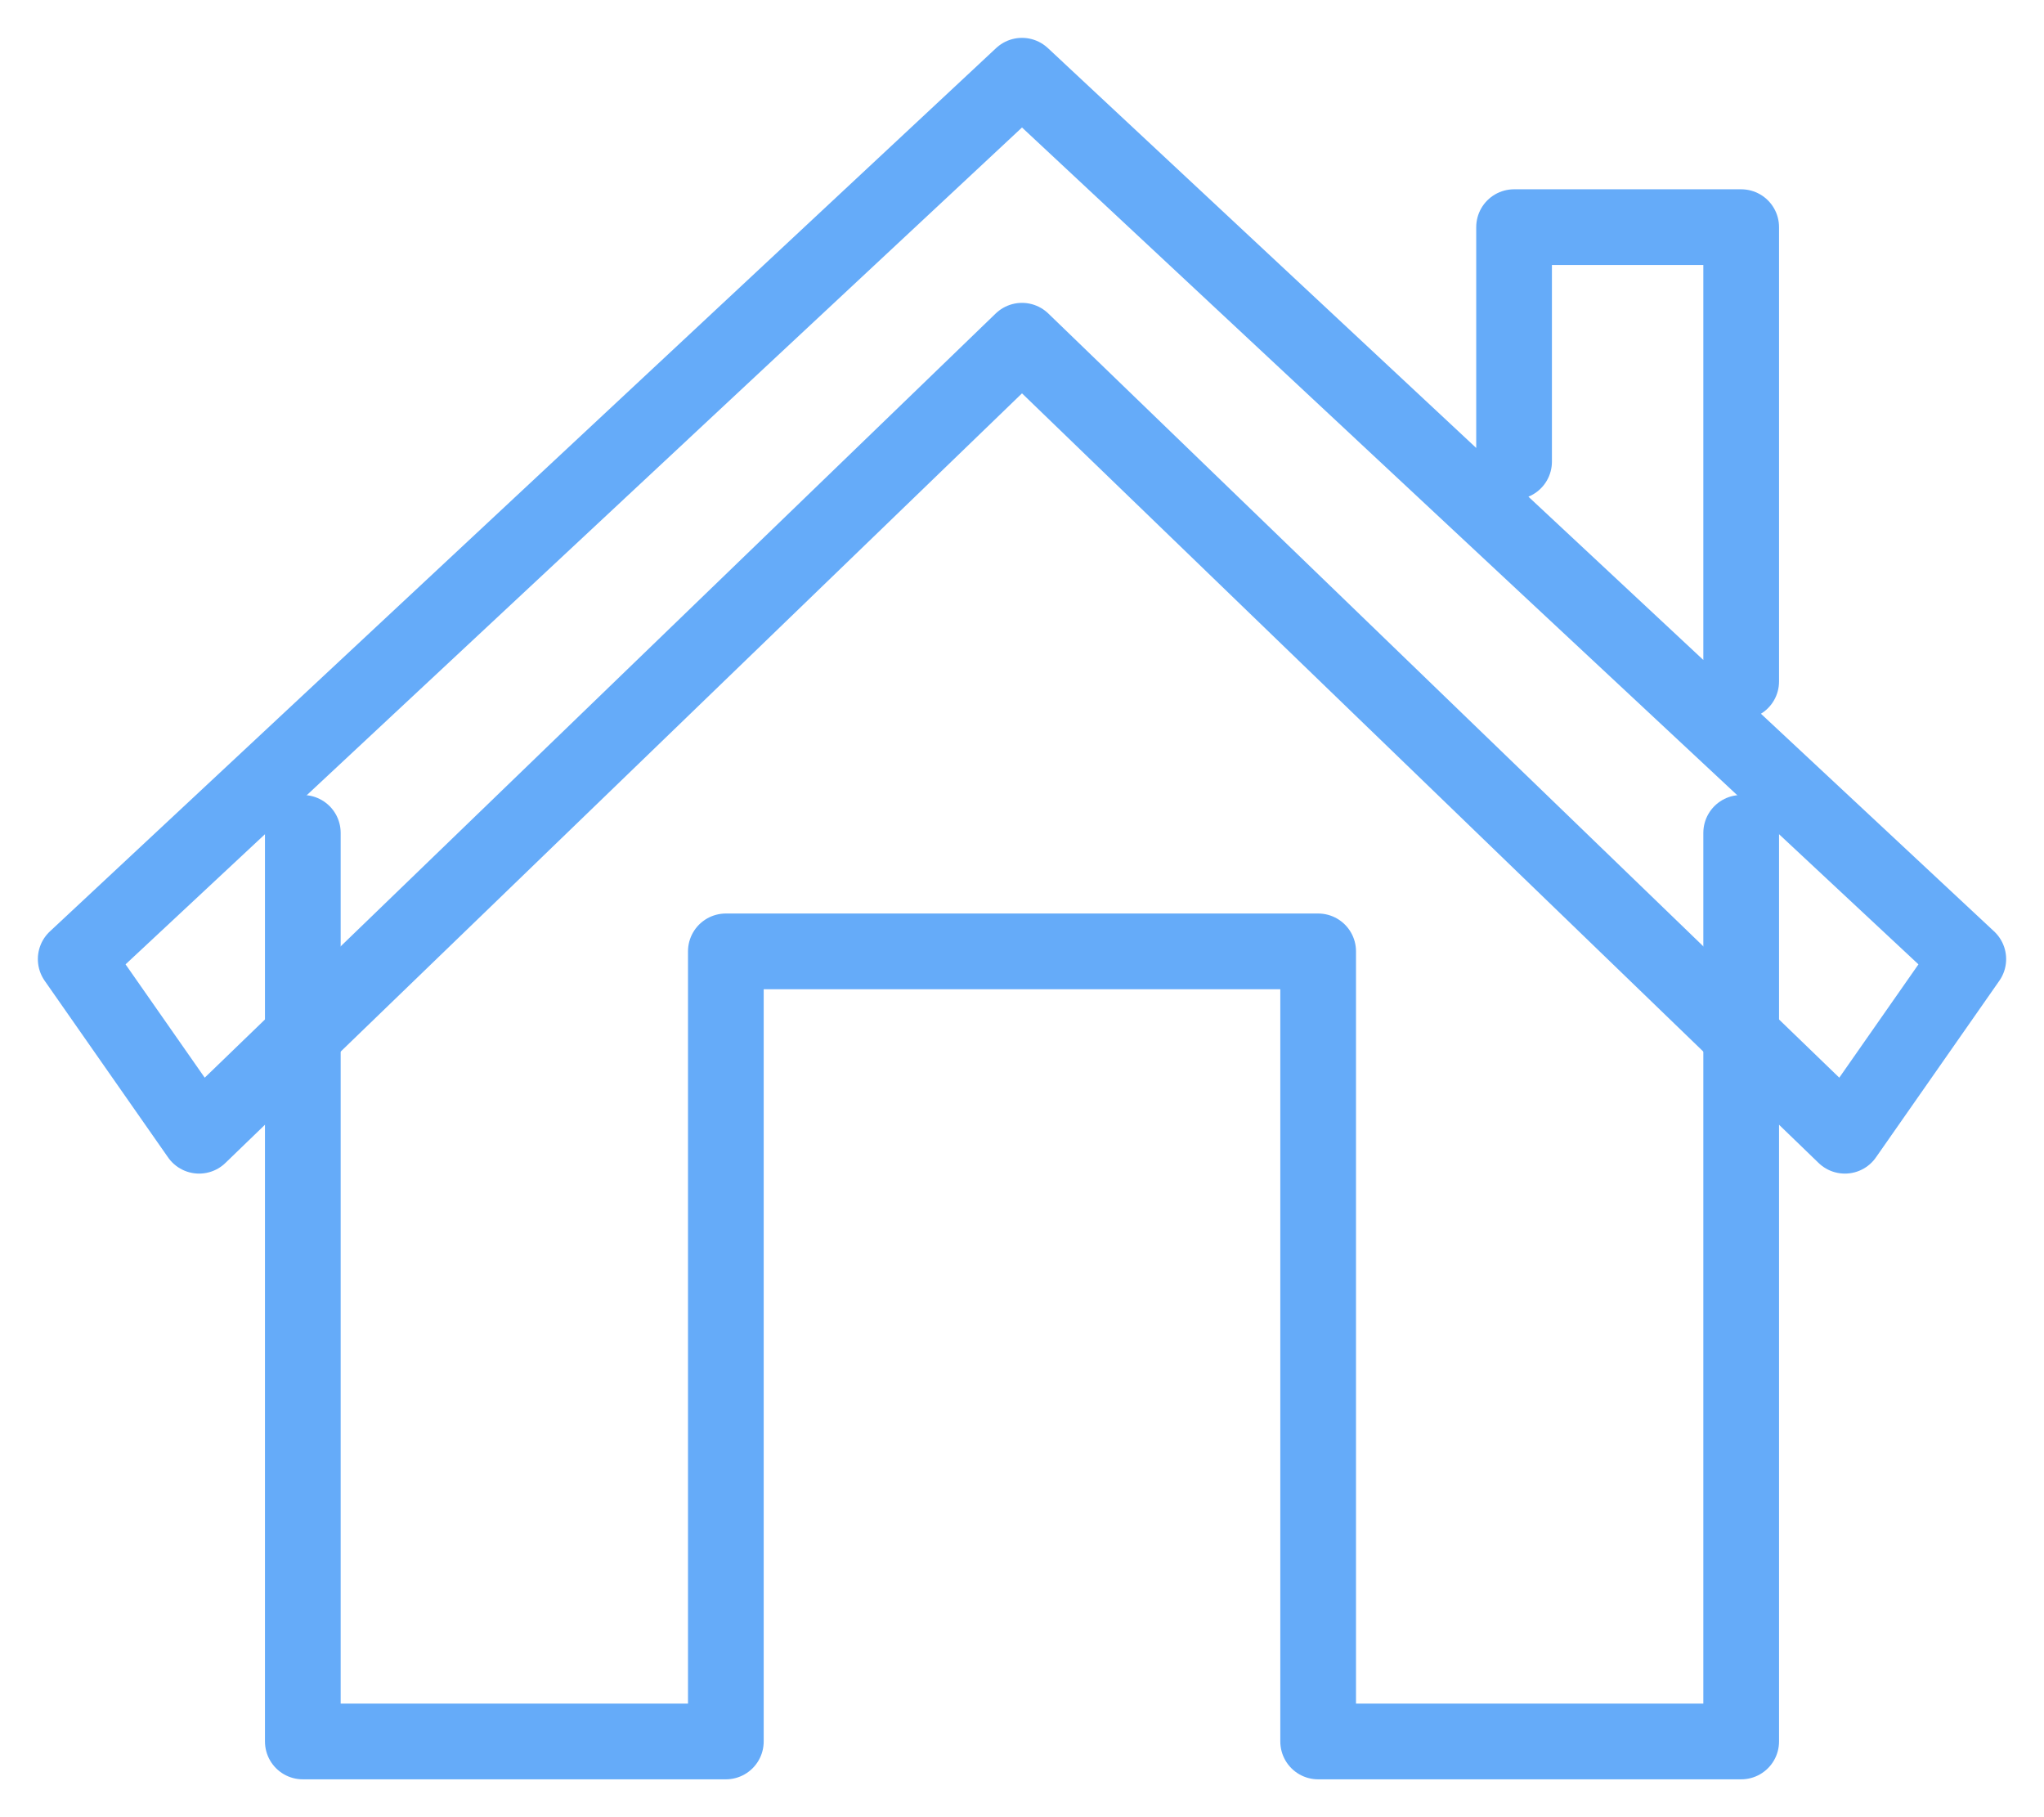 <svg xmlns="http://www.w3.org/2000/svg" width="27" height="24" viewBox="0 0 27 24">
    <g fill="none" fill-rule="evenodd" stroke="#65ABF9" stroke-linecap="round" stroke-linejoin="round">
        <path d="M23 11v12h-5.588V12.565H9.588V23H4V11"/>
        <path d="M13.5 1L1 12.667 2.63 15 13.5 4.5 24.37 15 26 12.667zM23 9V3h-3v3.097"/>
    </g>
</svg>
